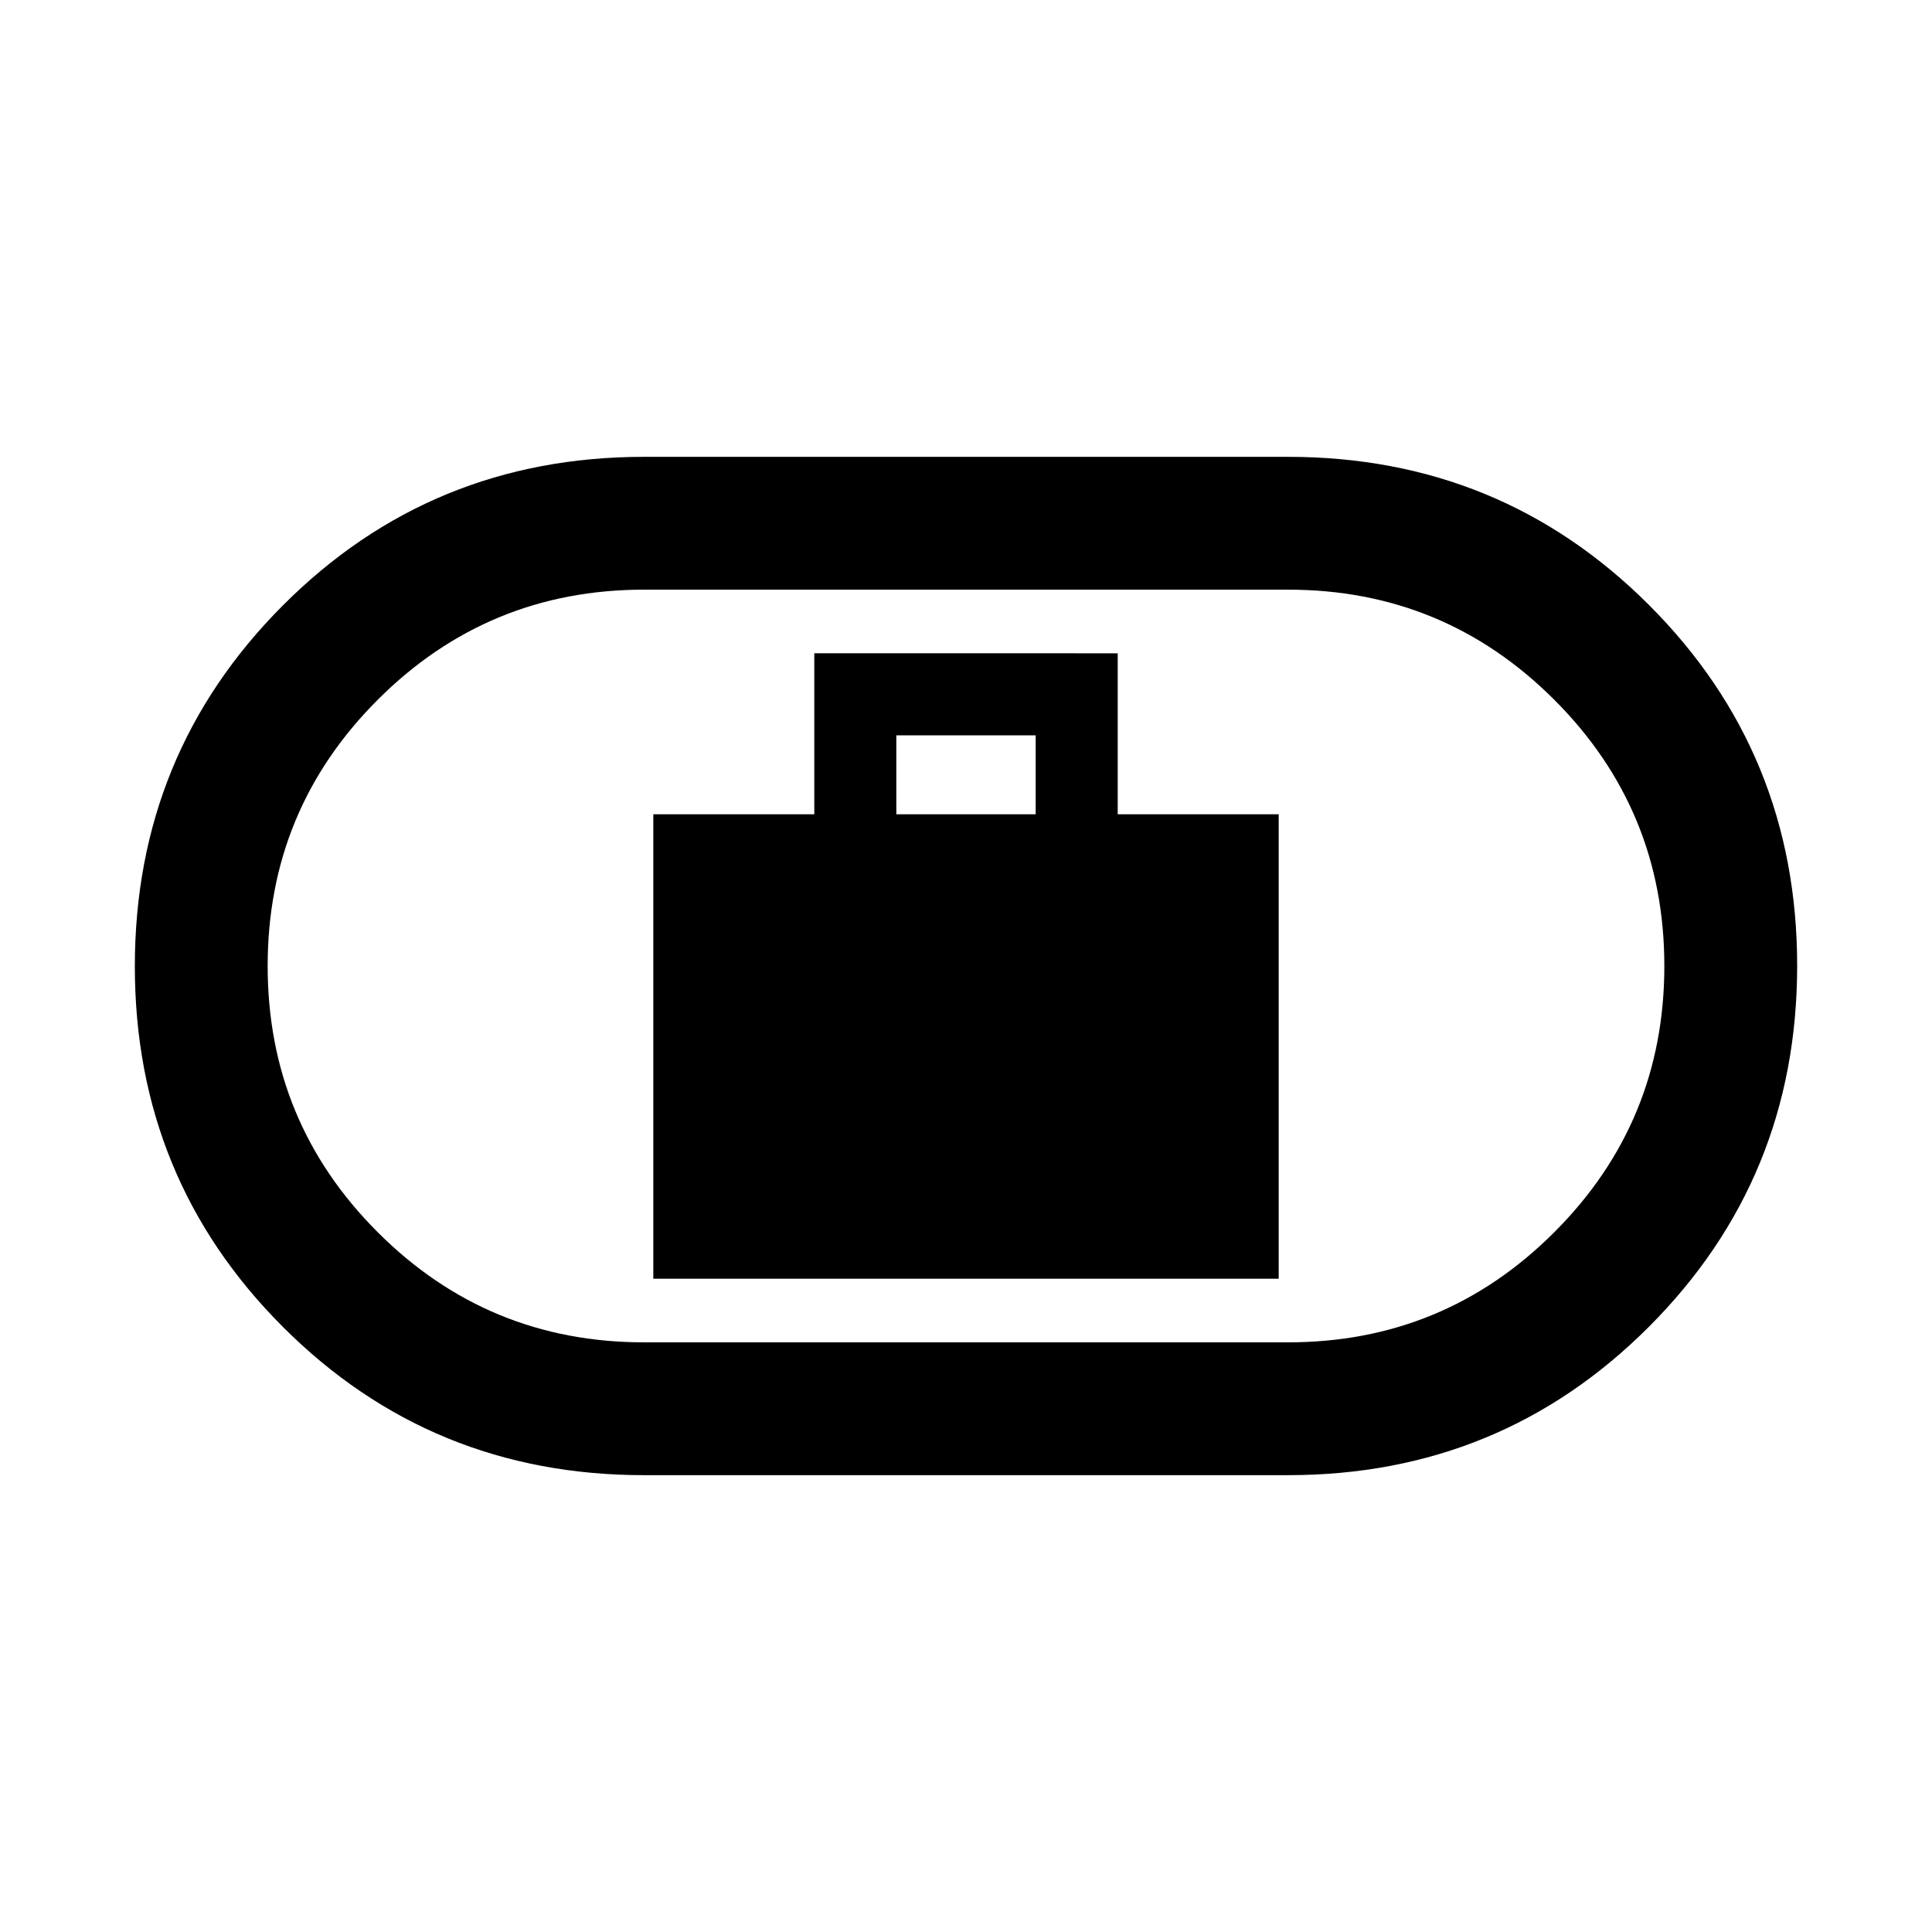 <svg xmlns="http://www.w3.org/2000/svg" height="24" viewBox="0 -960 960 960" width="24"><path d="M324.62-324.62h310.76v-230.76h-80v-80H404.62v80h-80v230.76Zm120.76-230.76v-39.24h69.24v39.24h-69.24ZM320-227q-105.72 0-179.36-73.6Q67-374.2 67-479.85q0-105.66 73.64-179.4Q214.28-733 320-733h320q105.72 0 179.36 73.6Q893-585.8 893-480.15q0 105.66-73.64 179.4Q745.72-227 640-227H320Zm0-66h320q77.6 0 132.3-54.7Q827-402.39 827-480q0-77.6-54.7-132.3Q717.6-667 640-667H320q-77.6 0-132.3 54.7Q133-557.6 133-480q0 77.61 54.7 132.3Q242.4-293 320-293Zm160-187Z"/></svg>